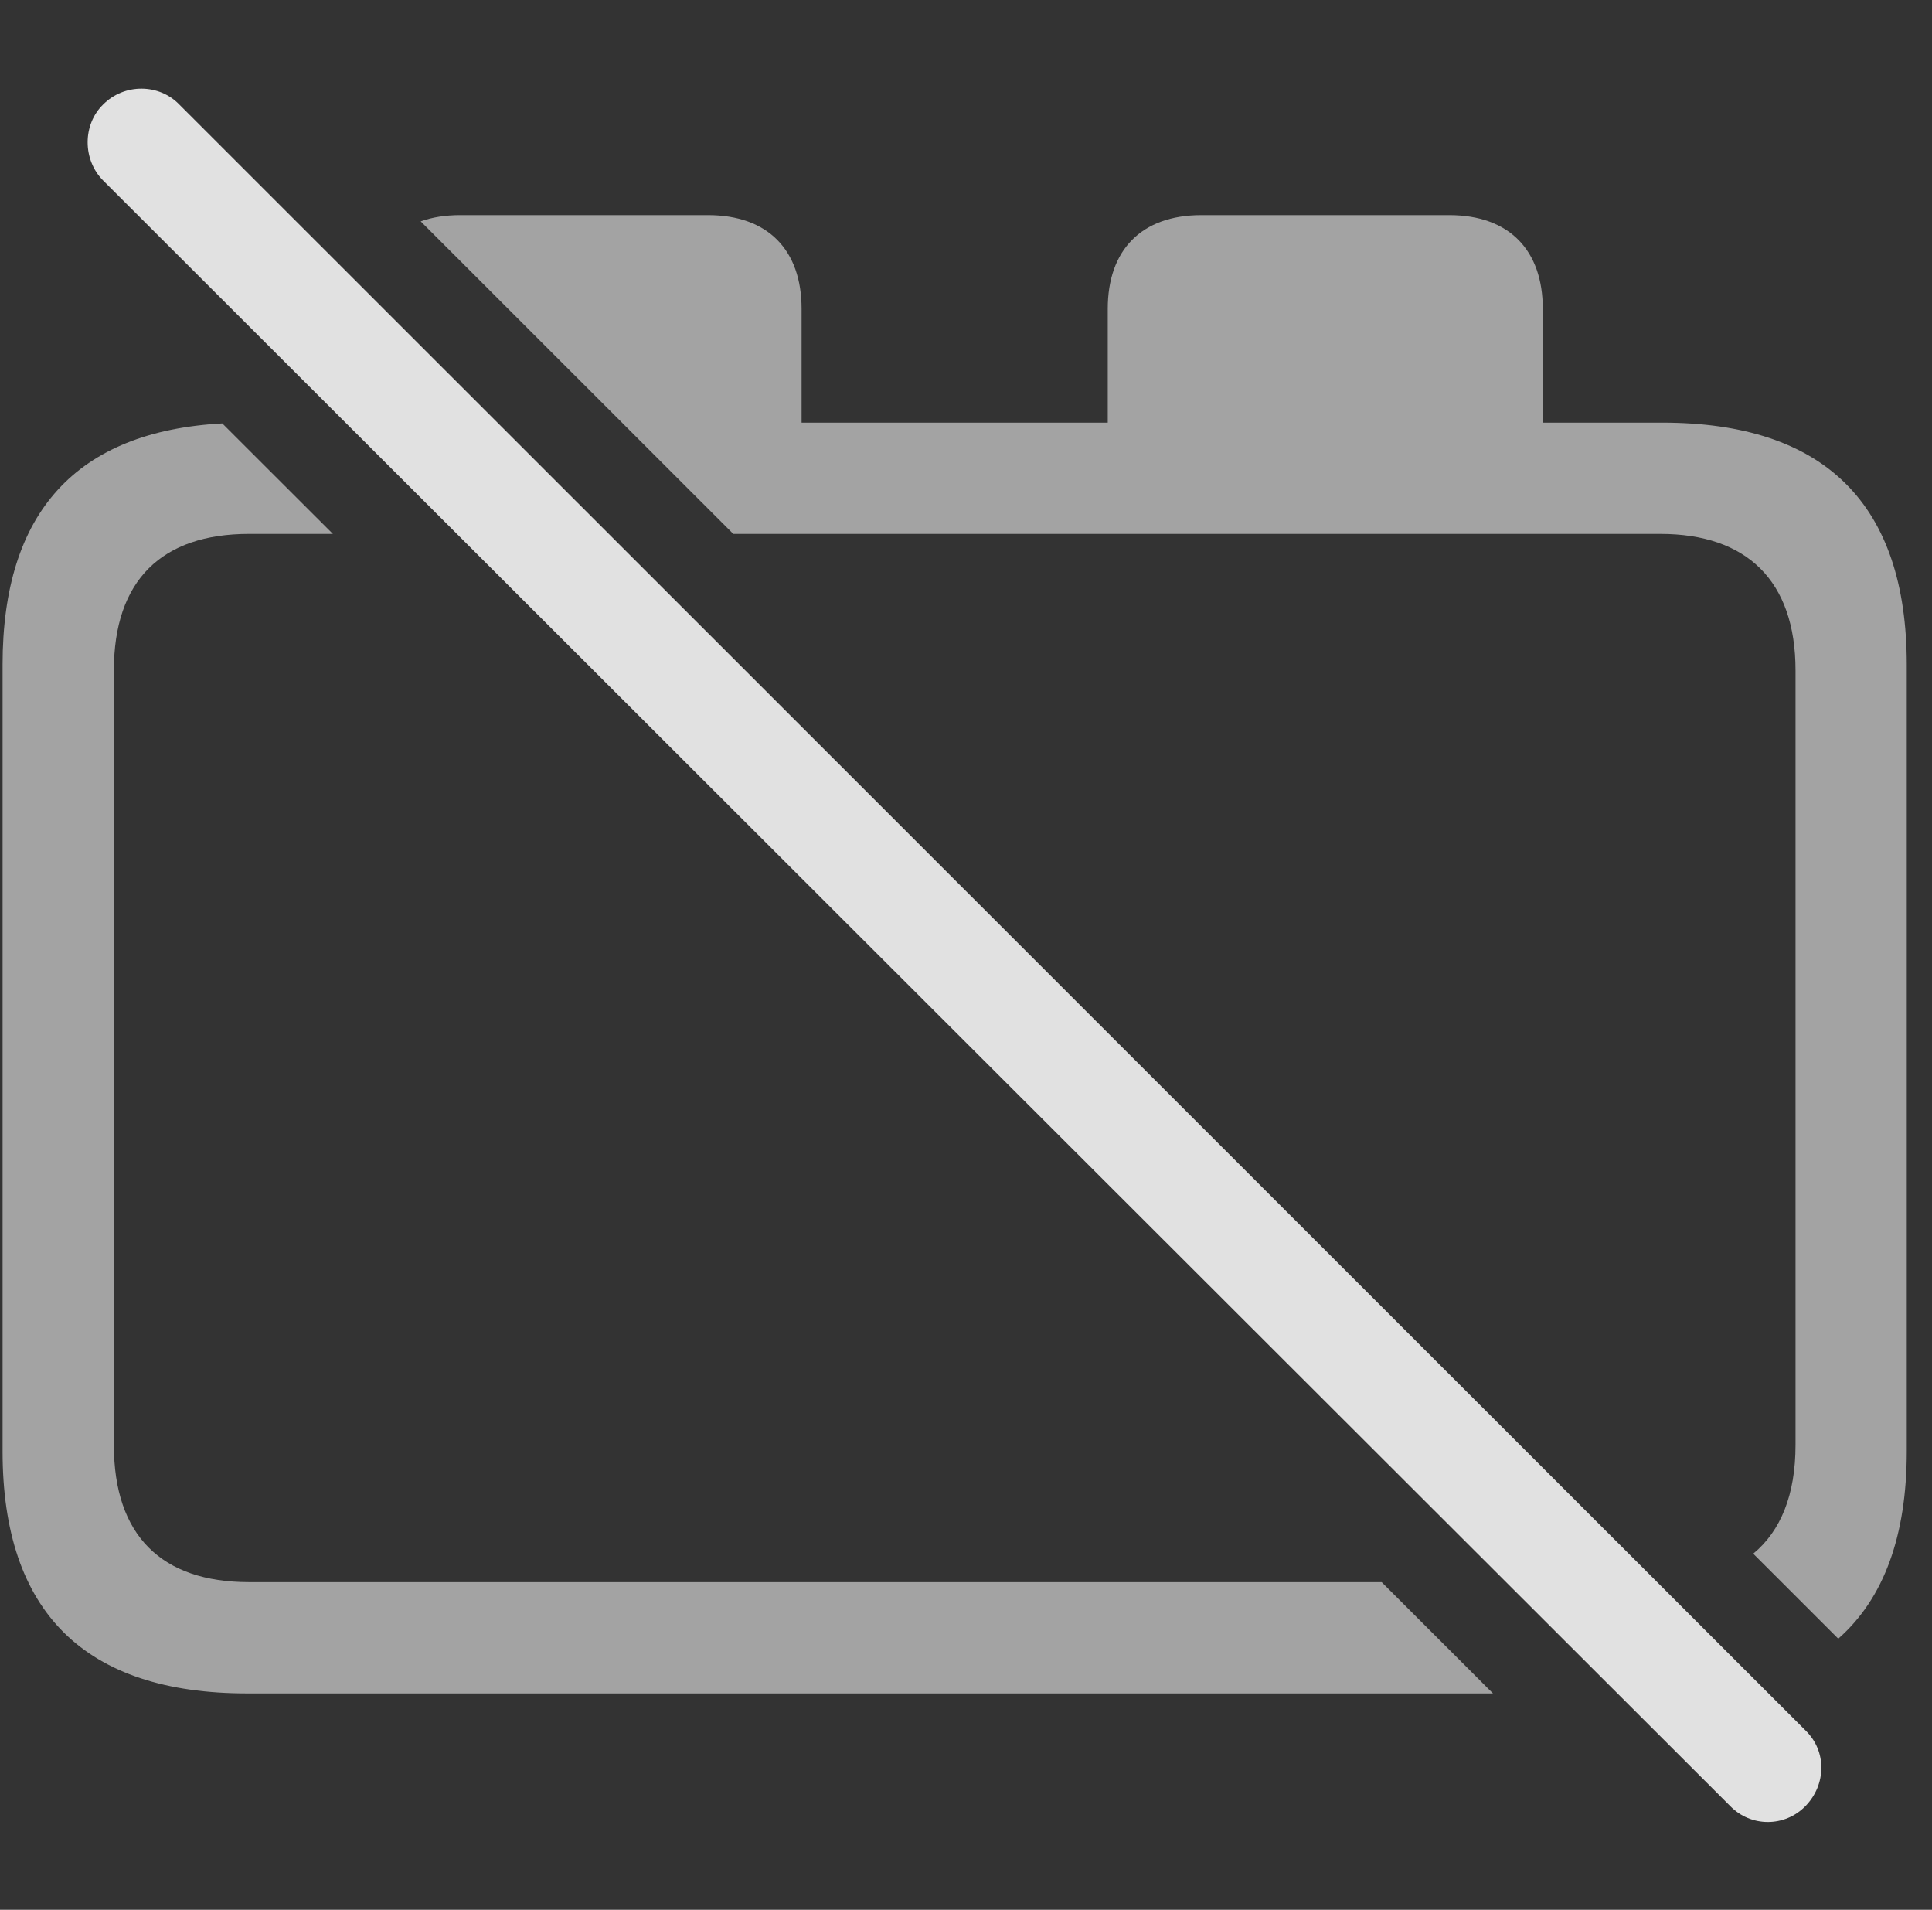 <?xml version="1.0" encoding="UTF-8"?>
<!--Generator: Apple Native CoreSVG 232.5-->
<!DOCTYPE svg
PUBLIC "-//W3C//DTD SVG 1.1//EN"
       "http://www.w3.org/Graphics/SVG/1.1/DTD/svg11.dtd">
<svg version="1.1" xmlns="http://www.w3.org/2000/svg" xmlns:xlink="http://www.w3.org/1999/xlink" width="30.012" height="29.661">
 <rect width="100%" height="100%" fill="#333333" stroke="none"/>
 <g>
  <rect height="29.661" opacity="0" width="30.012" x="0" y="0"/>
  <path d="M5.171 8.292L3.868 8.292C2.511 8.292 1.769 9.015 1.769 10.411L1.769 22.443C1.769 23.849 2.511 24.572 3.868 24.572L21.463 24.572L23.192 26.3L3.839 26.3C1.32 26.3 0.04 25.04 0.04 22.54L0.04 10.323C0.04 7.955 1.188 6.7 3.453 6.576ZM12.452 4.796L12.452 6.564L17.208 6.564L17.208 4.796C17.208 3.888 17.726 3.341 18.663 3.341L22.511 3.341C23.448 3.341 23.966 3.888 23.966 4.796L23.966 6.564L25.822 6.564C28.351 6.564 29.62 7.833 29.62 10.323L29.62 22.54C29.62 23.85 29.266 24.826 28.556 25.45L27.235 24.13C27.663 23.778 27.892 23.213 27.892 22.443L27.892 10.411C27.892 9.015 27.13 8.292 25.792 8.292L11.391 8.292L6.535 3.438C6.713 3.374 6.919 3.341 7.15 3.341L10.997 3.341C11.935 3.341 12.452 3.888 12.452 4.796Z" fill="#ffffff" fill-opacity="0.55"/>
  <path d="M26.876 28.048C27.198 28.38 27.726 28.38 28.048 28.048C28.37 27.716 28.38 27.198 28.048 26.876L2.784 1.622C2.472 1.3 1.935 1.29 1.603 1.622C1.281 1.935 1.281 2.482 1.603 2.804Z" fill="#ffffff" fill-opacity="0.85"/>
 </g>
</svg>
